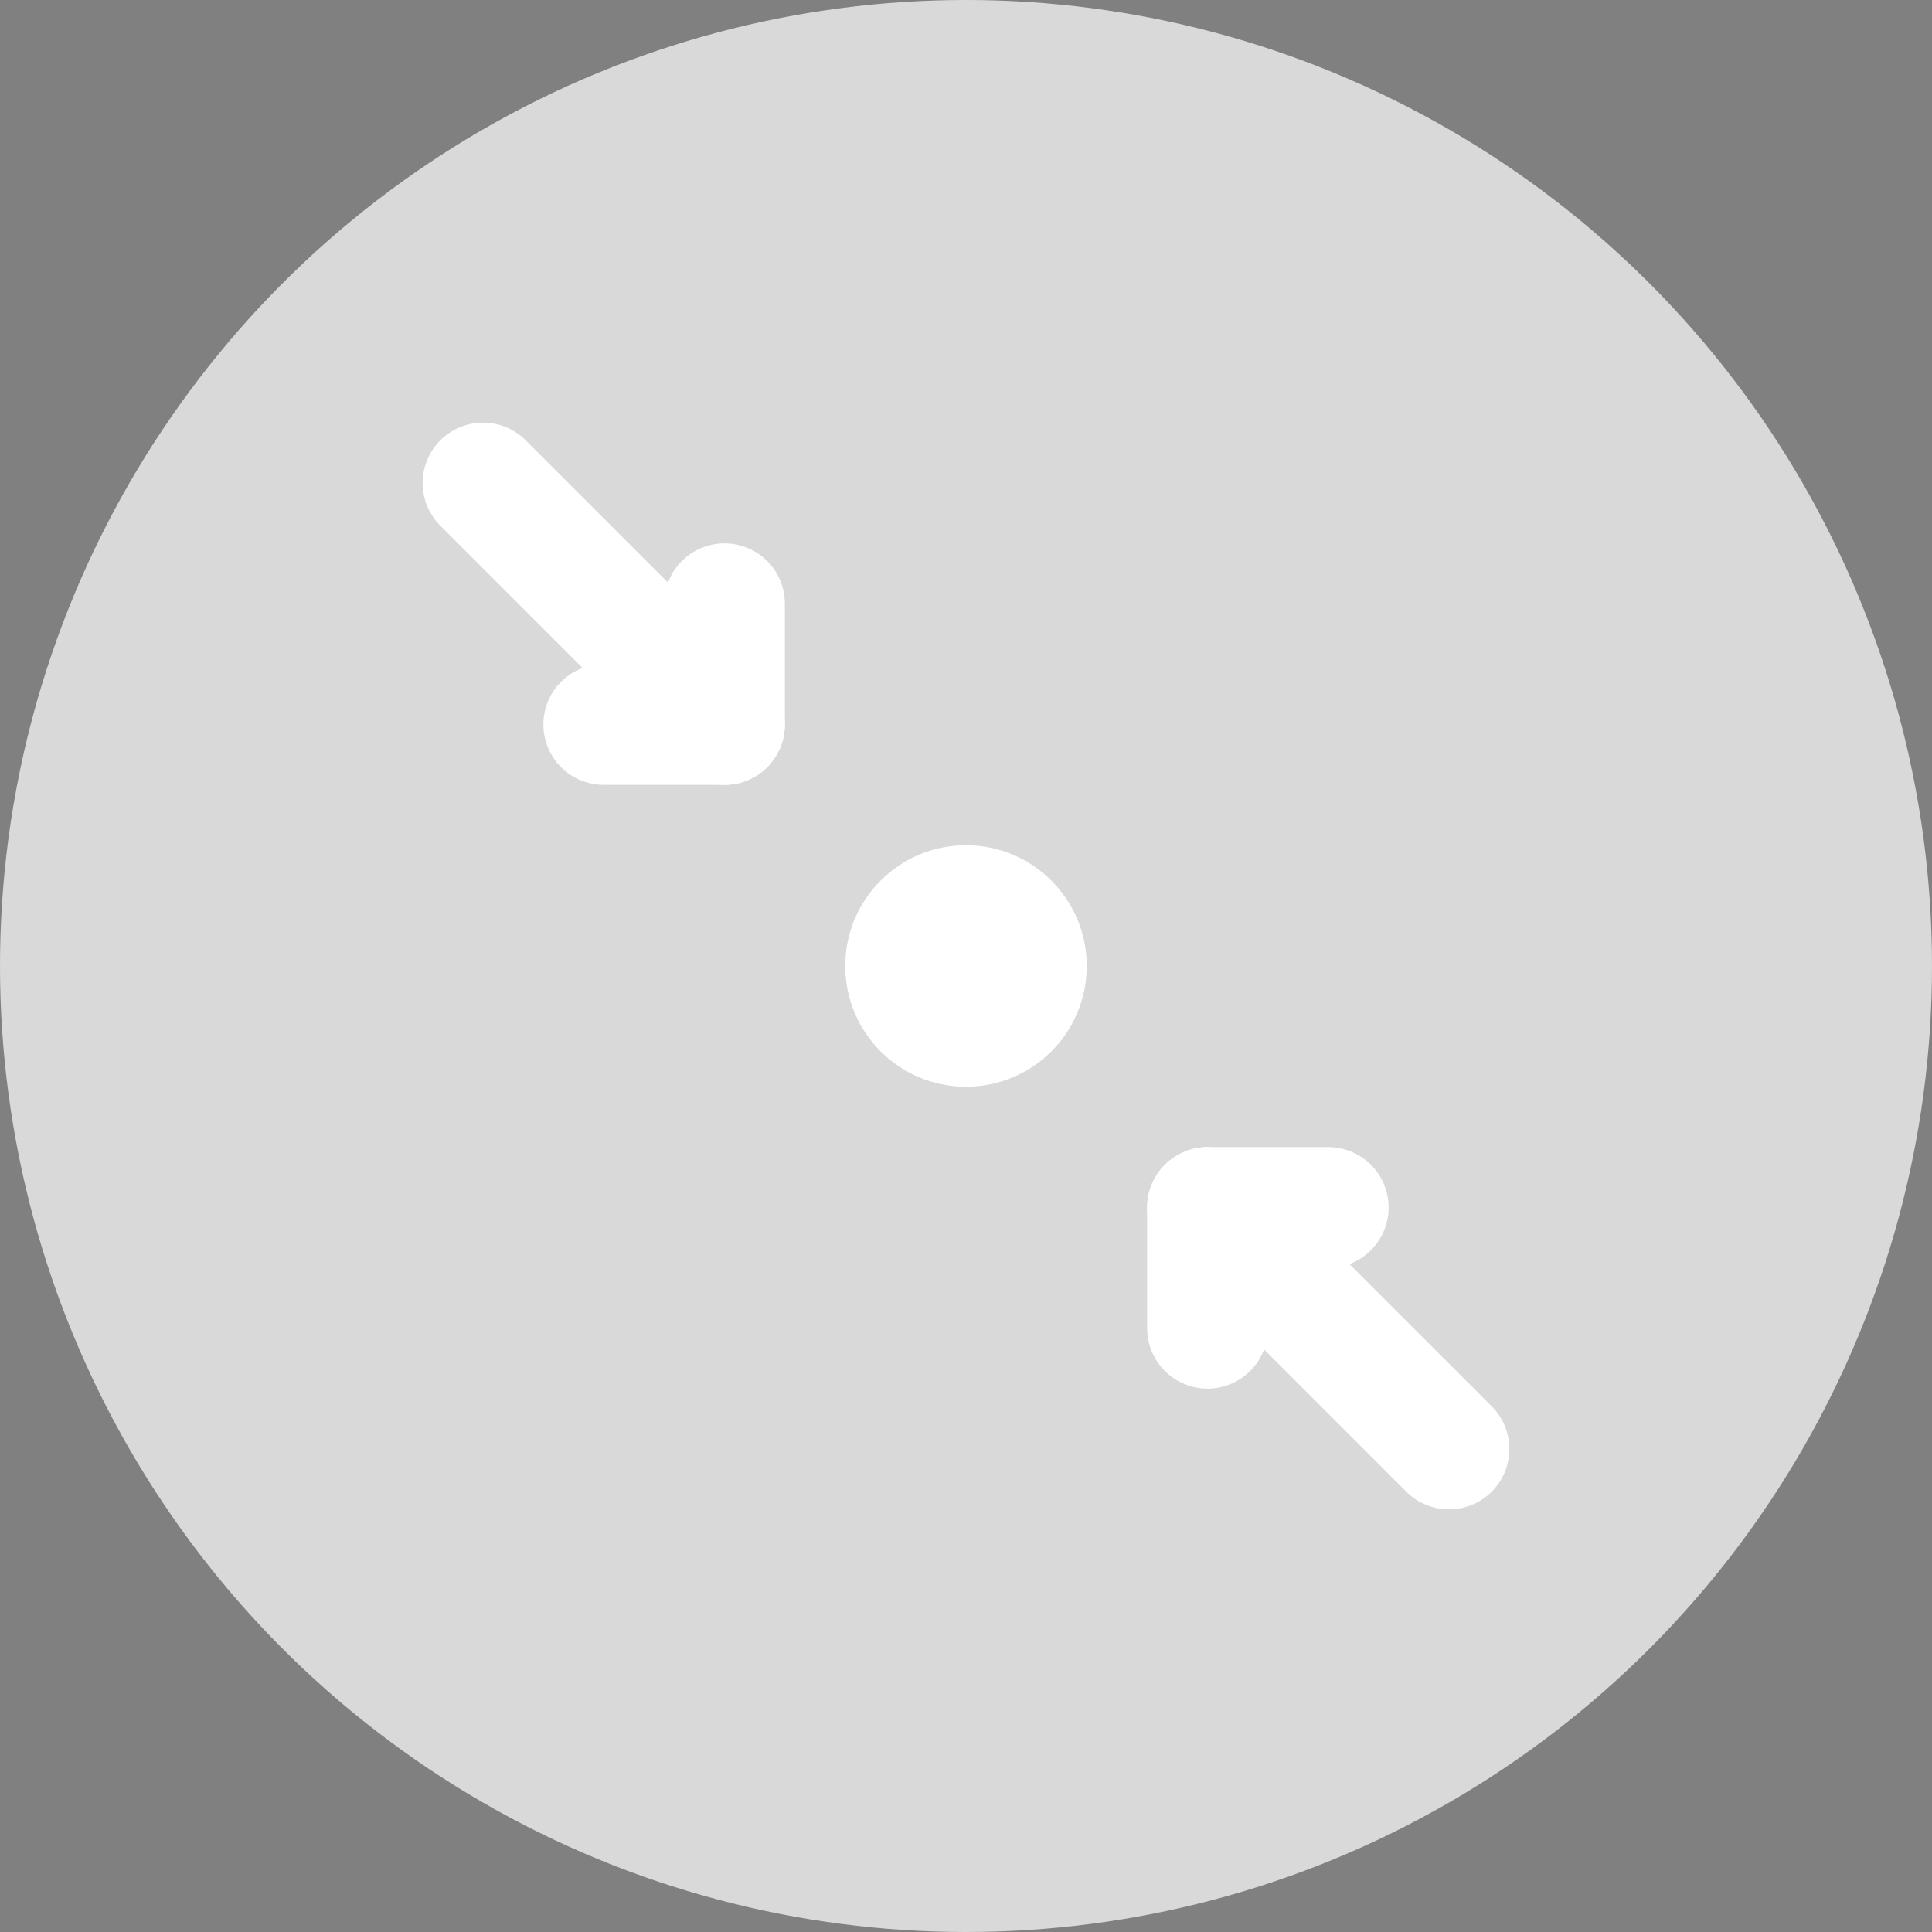 <svg xmlns="http://www.w3.org/2000/svg" width="32" height="32" viewBox="0 0 32 32">
  <rect x="0" y="0" width="32" height="32" fill="#808080" stroke="none"/>
  <!-- Fundo circular cinza -->
  <circle cx="16" cy="16" r="16" fill="#D9D9D9"></circle>

  <!-- Seta vindo do canto superior-esquerdo e apontando para perto do centro (termina em 12,12)-->
  <path d="M8 8 L12 12" stroke="#FFFFFF" stroke-width="2" stroke-linecap="round"></path>
  <!-- Cabeça da seta (arrowhead) em 12,12 -->
  <path d="M10 12 L12 12 L12 10" stroke="#FFFFFF" stroke-width="2" stroke-linecap="round" stroke-linejoin="round" fill="none"></path>

  <!-- Seta vindo do canto inferior-direito e apontando para perto do centro (termina em 20,20)-->
  <path d="M24 24 L20 20" stroke="#FFFFFF" stroke-width="2" stroke-linecap="round"></path>
  <!-- Cabeça da seta (arrowhead) em 20,20 -->
  <path d="M22 20 L20 20 L20 22" stroke="#FFFFFF" stroke-width="2" stroke-linecap="round" stroke-linejoin="round" fill="none"></path>

  <!-- Ponto central (raio 2) -->
  <circle cx="16" cy="16" r="2" fill="#FFFFFF"></circle>
</svg>
